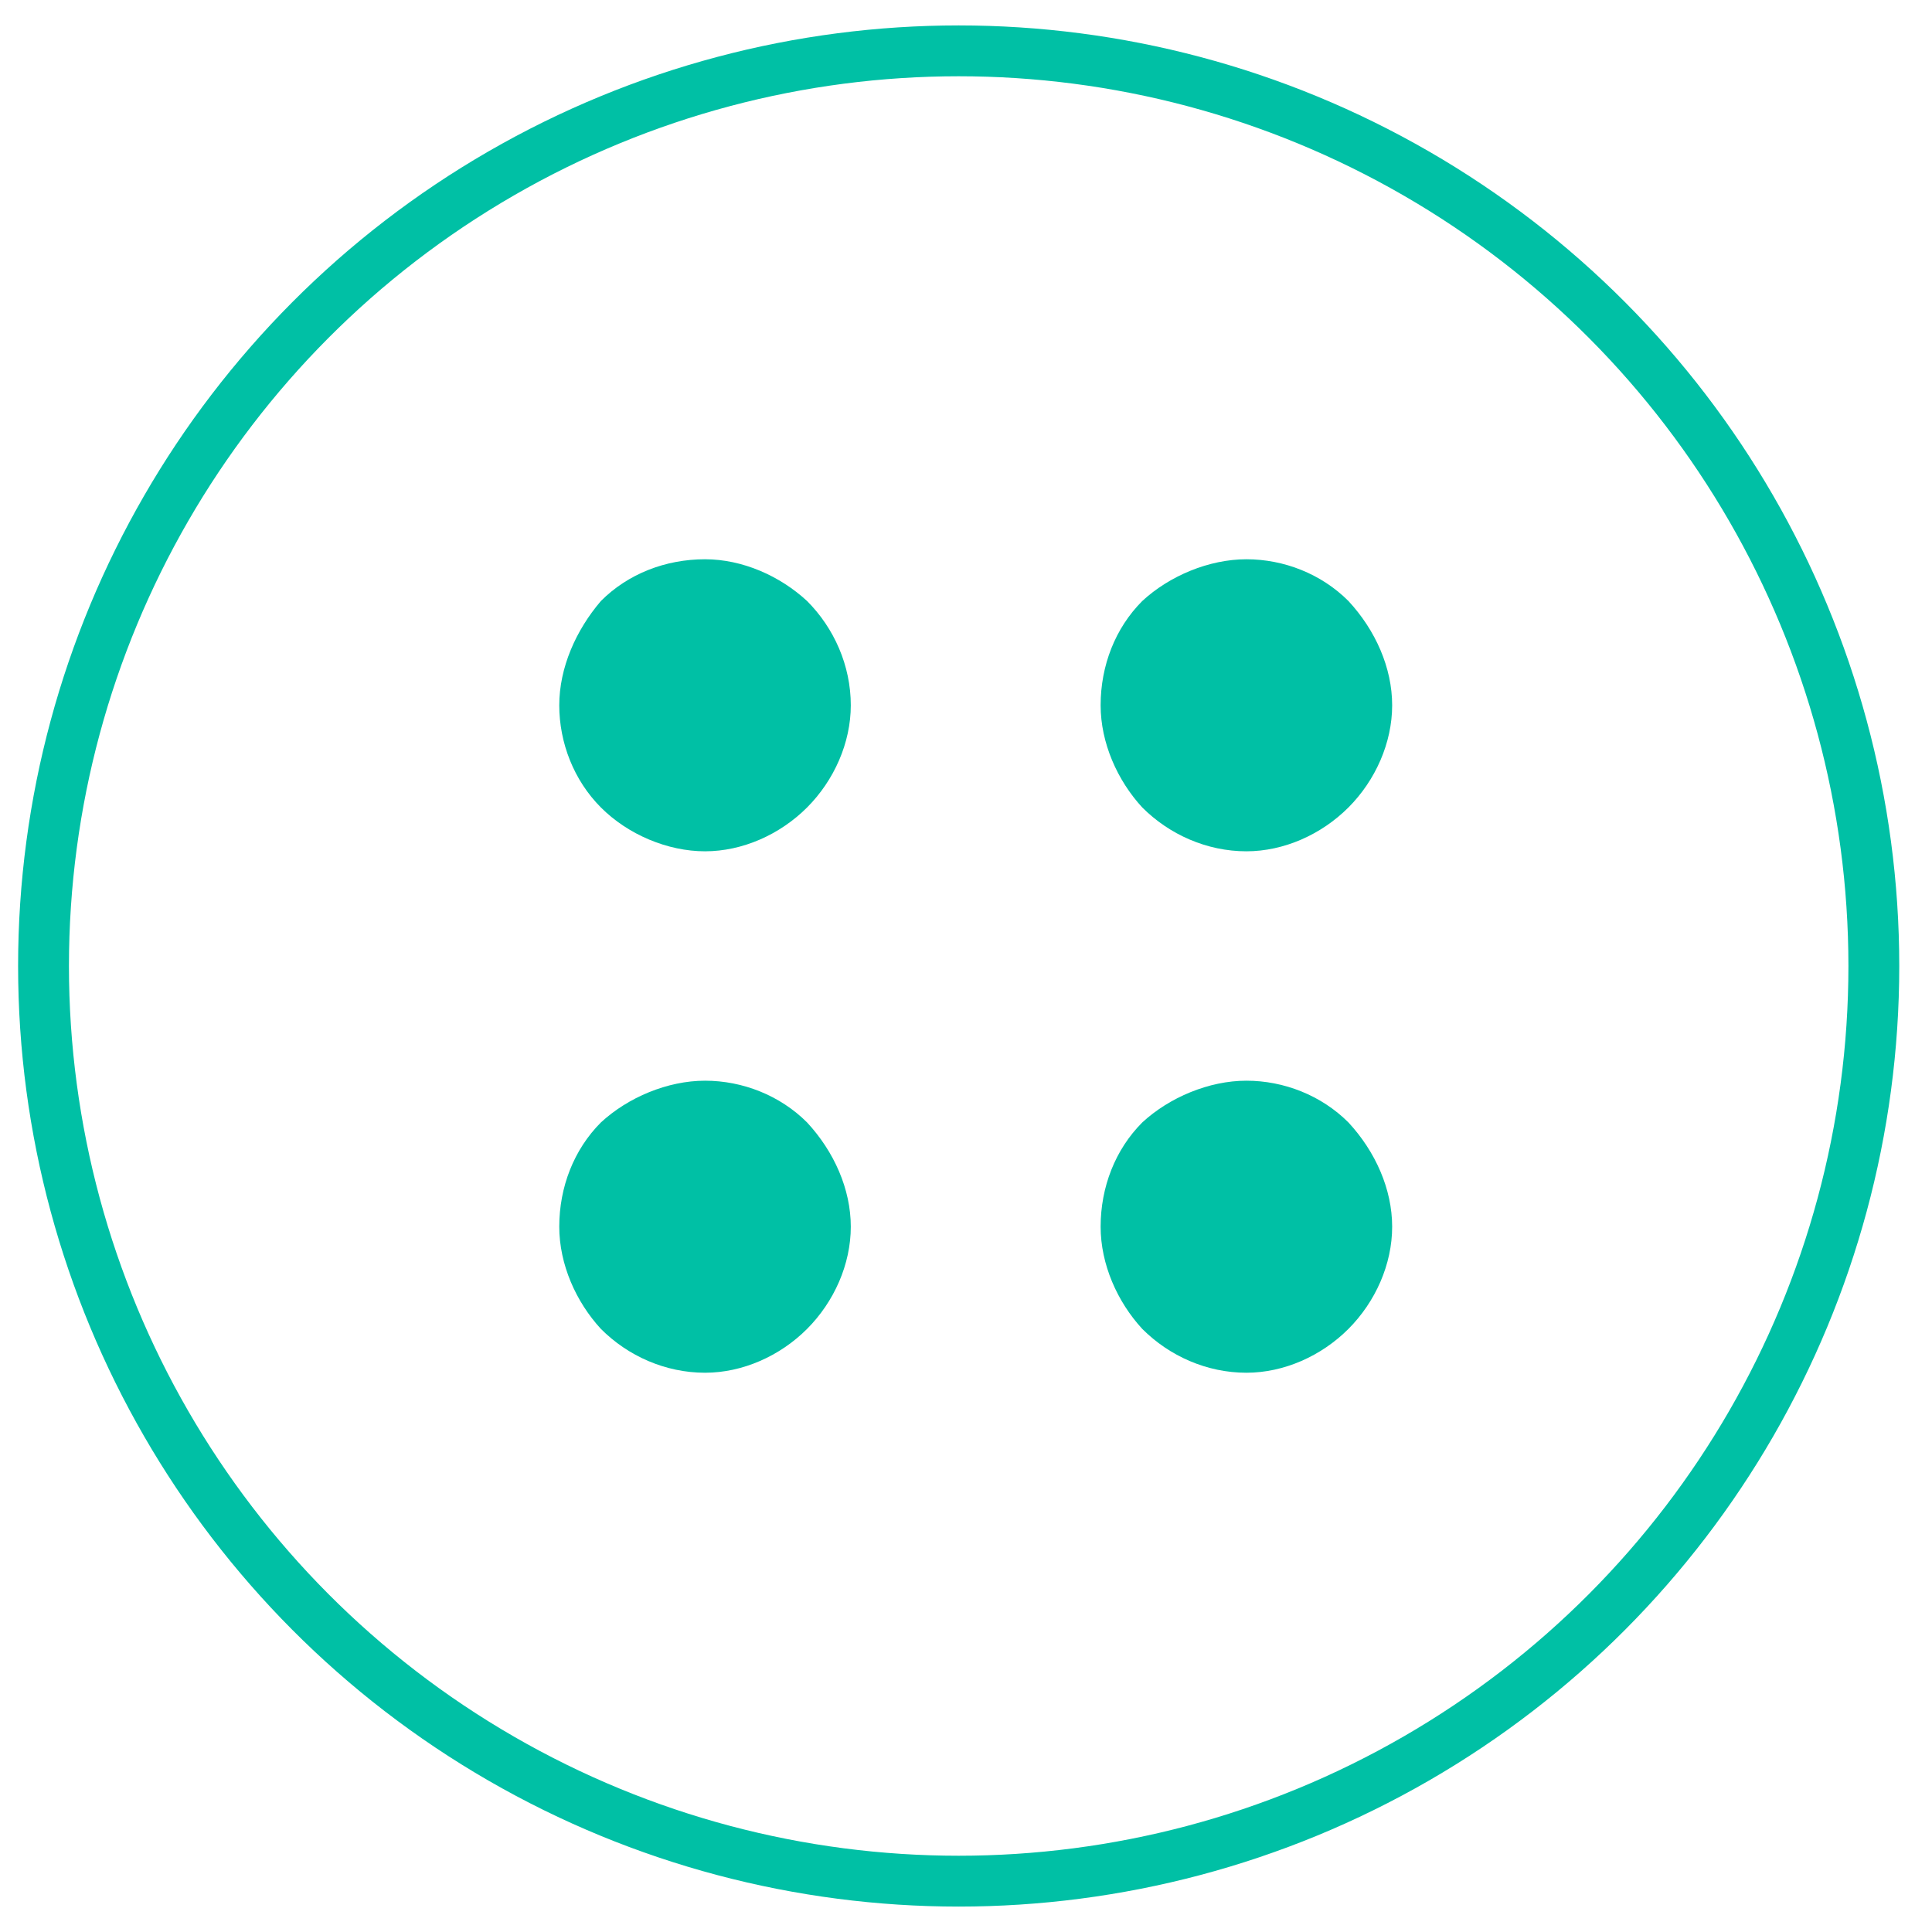 <svg xmlns="http://www.w3.org/2000/svg" xmlns:xlink="http://www.w3.org/1999/xlink" width="38" height="38" version="1.1" viewBox="0 0 38 38"><title>Group 83</title><desc>Created with Sketch.</desc><g id="Landing-page" fill="none" fill-rule="evenodd" stroke="none" stroke-width="1"><g id="how-it-works" transform="translate(-214, -2093)"><g id="Group-71" transform="translate(214, 1895)"><g id="Group-55" transform="translate(0, 74)"><g id="Group-83" transform="translate(0, 124)"><g id="Ssend-tx" transform="translate(0, 1)"><circle id="Oval" cx="18.856" cy="18" r="18" stroke="#00C0A5"/><path id="XMLID_29_" fill="#00C0A5" fill-rule="nonzero" d="M13.867,15.744 C13.13,15.744 12.351,15.415 11.819,14.882 C11.287,14.349 11,13.61 11,12.872 C11,12.133 11.328,11.395 11.819,10.821 C12.351,10.287 13.089,10 13.867,10 C14.604,10 15.341,10.328 15.874,10.821 C16.406,11.354 16.734,12.092 16.734,12.872 C16.734,13.61 16.406,14.349 15.874,14.882 C15.341,15.415 14.604,15.744 13.867,15.744 Z M26.522,14.882 C27.054,14.349 27.382,13.61 27.382,12.872 C27.382,12.133 27.054,11.395 26.522,10.821 C25.989,10.287 25.252,10 24.515,10 C23.778,10 23,10.328 22.467,10.821 C21.935,11.354 21.648,12.092 21.648,12.872 C21.648,13.61 21.976,14.349 22.467,14.882 C23,15.415 23.737,15.744 24.515,15.744 C25.252,15.744 25.989,15.415 26.522,14.882 Z M15.874,25.138 C16.406,24.605 16.734,23.867 16.734,23.128 C16.734,22.39 16.406,21.651 15.874,21.077 C15.341,20.544 14.604,20.256 13.867,20.256 C13.13,20.256 12.351,20.585 11.819,21.077 C11.287,21.61 11,22.349 11,23.128 C11,23.867 11.328,24.605 11.819,25.138 C12.351,25.672 13.089,26 13.867,26 C14.604,26 15.341,25.672 15.874,25.138 Z M26.522,25.138 C27.054,24.605 27.382,23.867 27.382,23.128 C27.382,22.39 27.054,21.651 26.522,21.077 C25.989,20.544 25.252,20.256 24.515,20.256 C23.778,20.256 23,20.585 22.467,21.077 C21.935,21.61 21.648,22.349 21.648,23.128 C21.648,23.867 21.976,24.605 22.467,25.138 C23,25.672 23.737,26 24.515,26 C25.252,26 25.989,25.672 26.522,25.138 Z"/></g></g></g></g></g></g></svg>